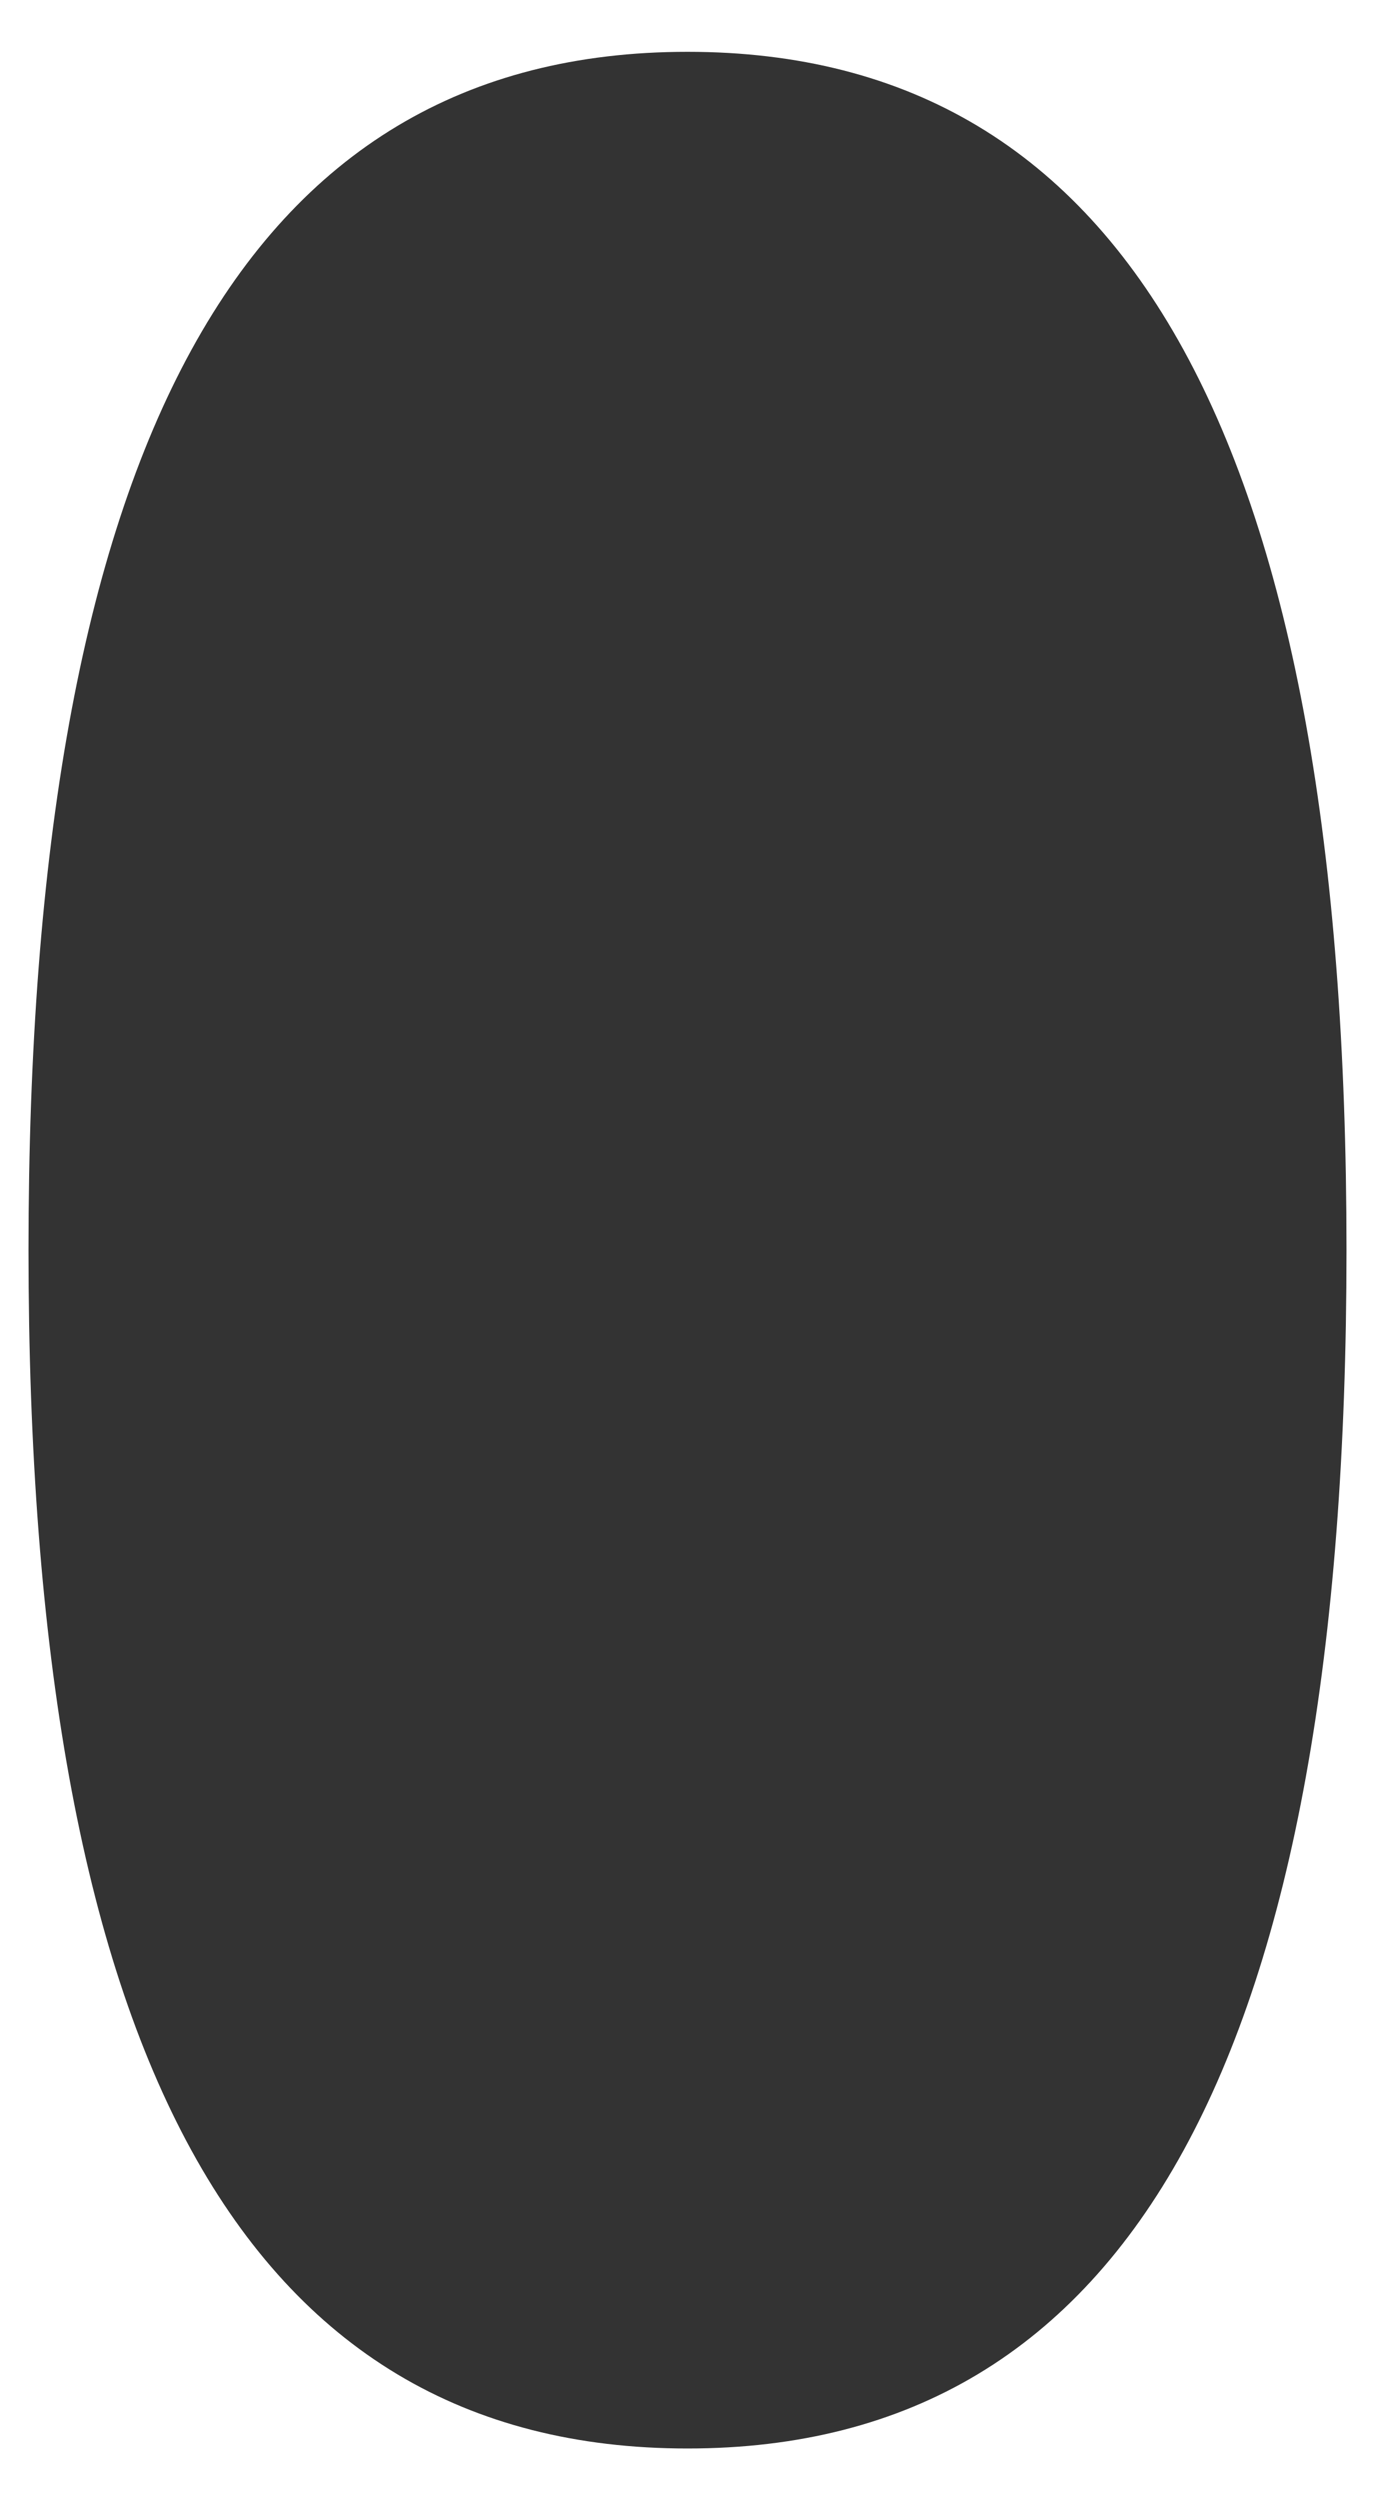 <?xml version="1.0" encoding="utf-8"?>
<!-- Generator: Adobe Illustrator 15.0.0, SVG Export Plug-In . SVG Version: 6.00 Build 0)  -->
<!DOCTYPE svg PUBLIC "-//W3C//DTD SVG 1.1//EN" "http://www.w3.org/Graphics/SVG/1.1/DTD/svg11.dtd">
<svg version="1.1" id="oval" xmlns="http://www.w3.org/2000/svg" xmlns:xlink="http://www.w3.org/1999/xlink" x="0px" y="0px"
	 width="22px" height="40px" viewBox="0 0 22 40" enable-background="new 0 0 22 40" xml:space="preserve">
<rect x="0" y="0" width="22" height="40" fill="#333333" stroke="none"/>
<path fill="#FFFFFF" d="M0,0v40h22V0H0z M11,39.172C3.9,39.172,0.456,32.858,0.456,20S3.9,0.829,11,0.829S21.544,7.142,21.544,20
	C21.544,32.858,18.1,39.172,11,39.172z"/>
</svg>
